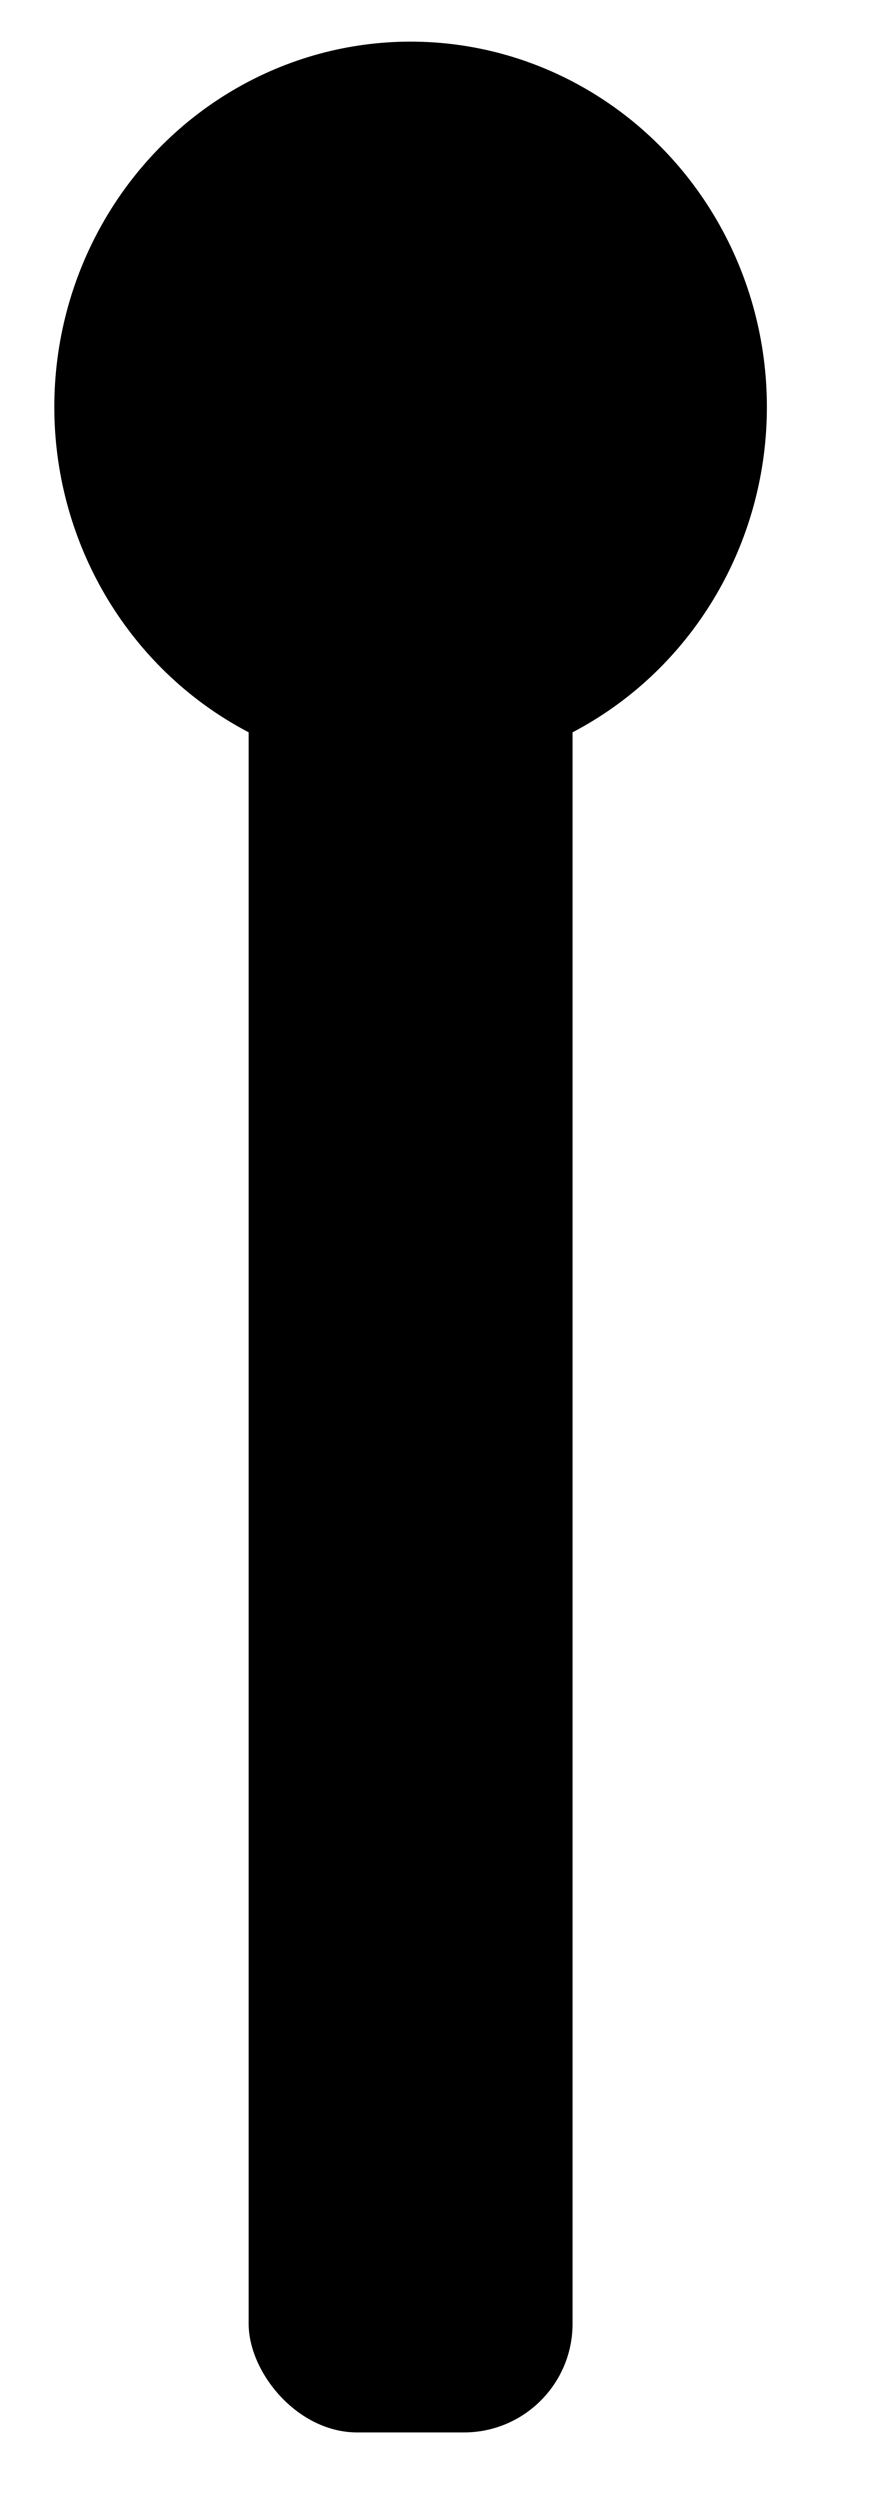 <svg xmlns="http://www.w3.org/2000/svg" width="8" height="23" viewBox="0 0 8 23" fill="none">
  <rect x="2.289" y="4.047" width="2.982" height="18.333" rx="1" fill="currentColor"/>
  <ellipse cx="3.78" cy="3.744" rx="3.28" ry="3.361" fill="currentColor"/>
</svg>